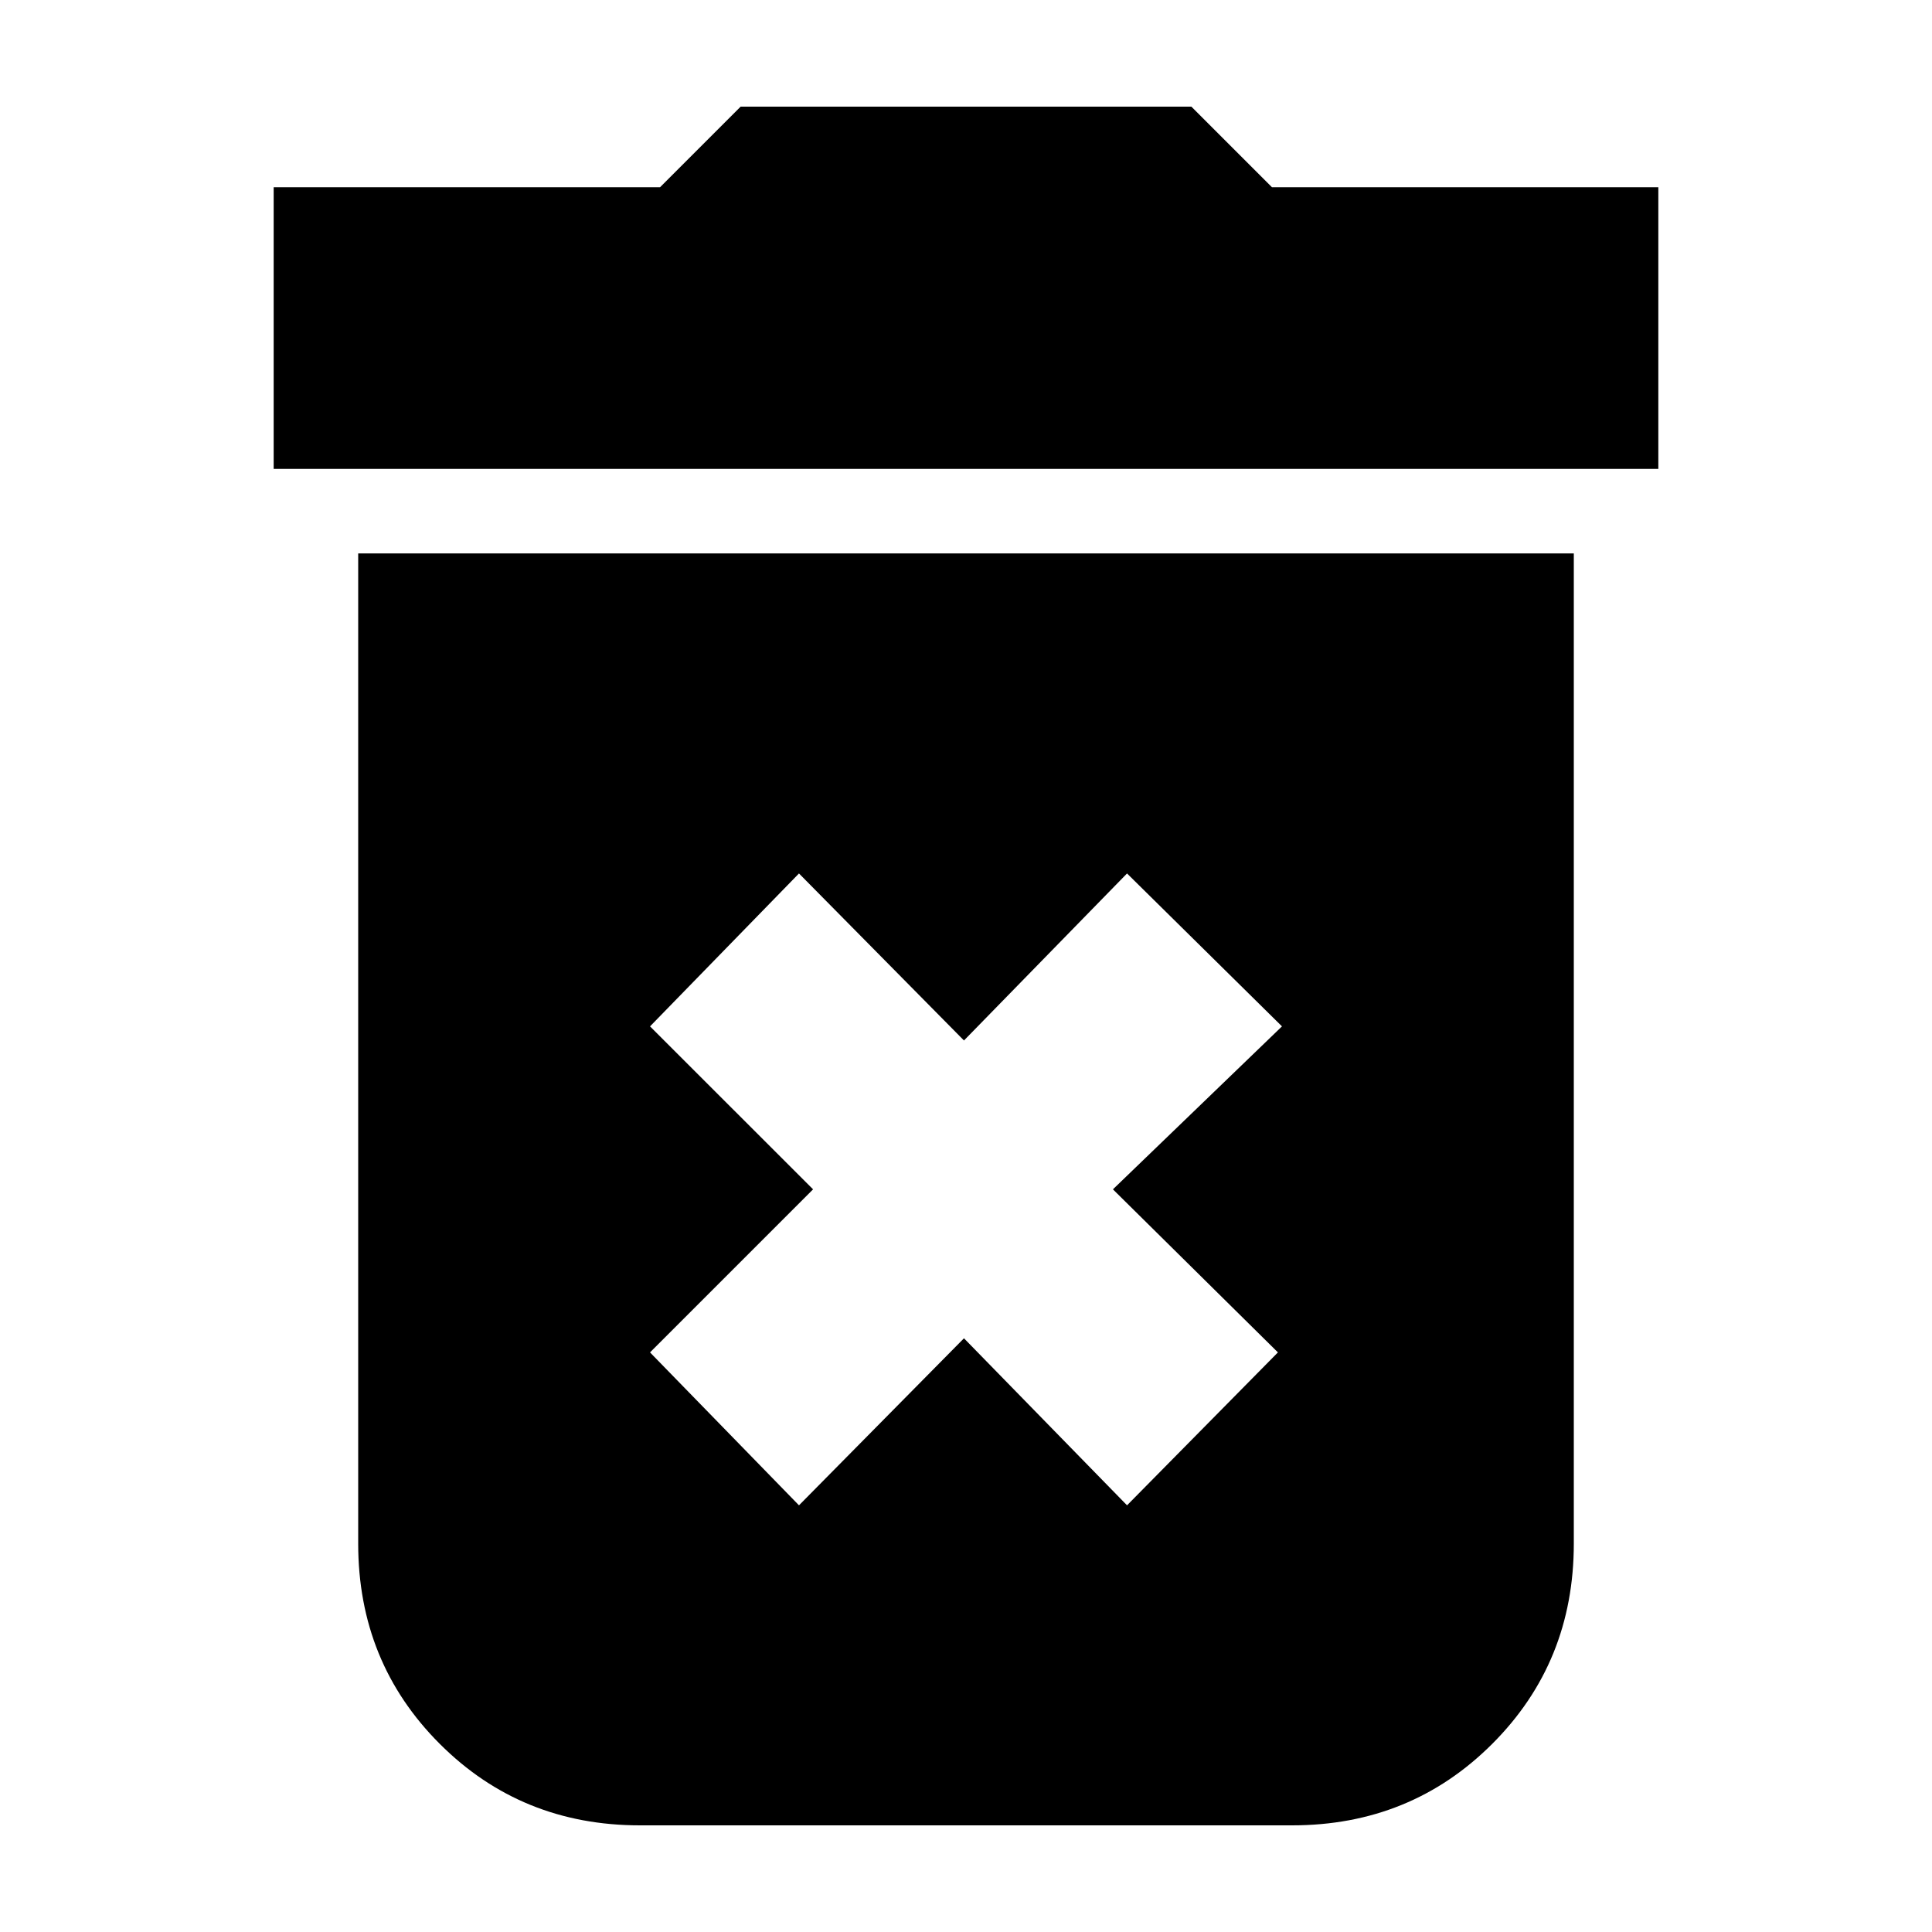 <svg xmlns="http://www.w3.org/2000/svg" height="20" width="20"><path d="M8.271 15.583 9.979 13.854 11.667 15.583 13.229 14 11.521 12.312 13.271 10.625 11.667 9.042 9.979 10.771 8.271 9.042 6.729 10.625 8.417 12.312 6.729 14ZM2.833 4.854V1.938H6.833L7.667 1.104H12.333L13.167 1.938H17.167V4.854ZM6.625 18.896Q5.396 18.896 4.552 18.052Q3.708 17.208 3.708 15.979V5.729H16.292V15.979Q16.292 17.208 15.448 18.052Q14.604 18.896 13.375 18.896Z"/></svg>